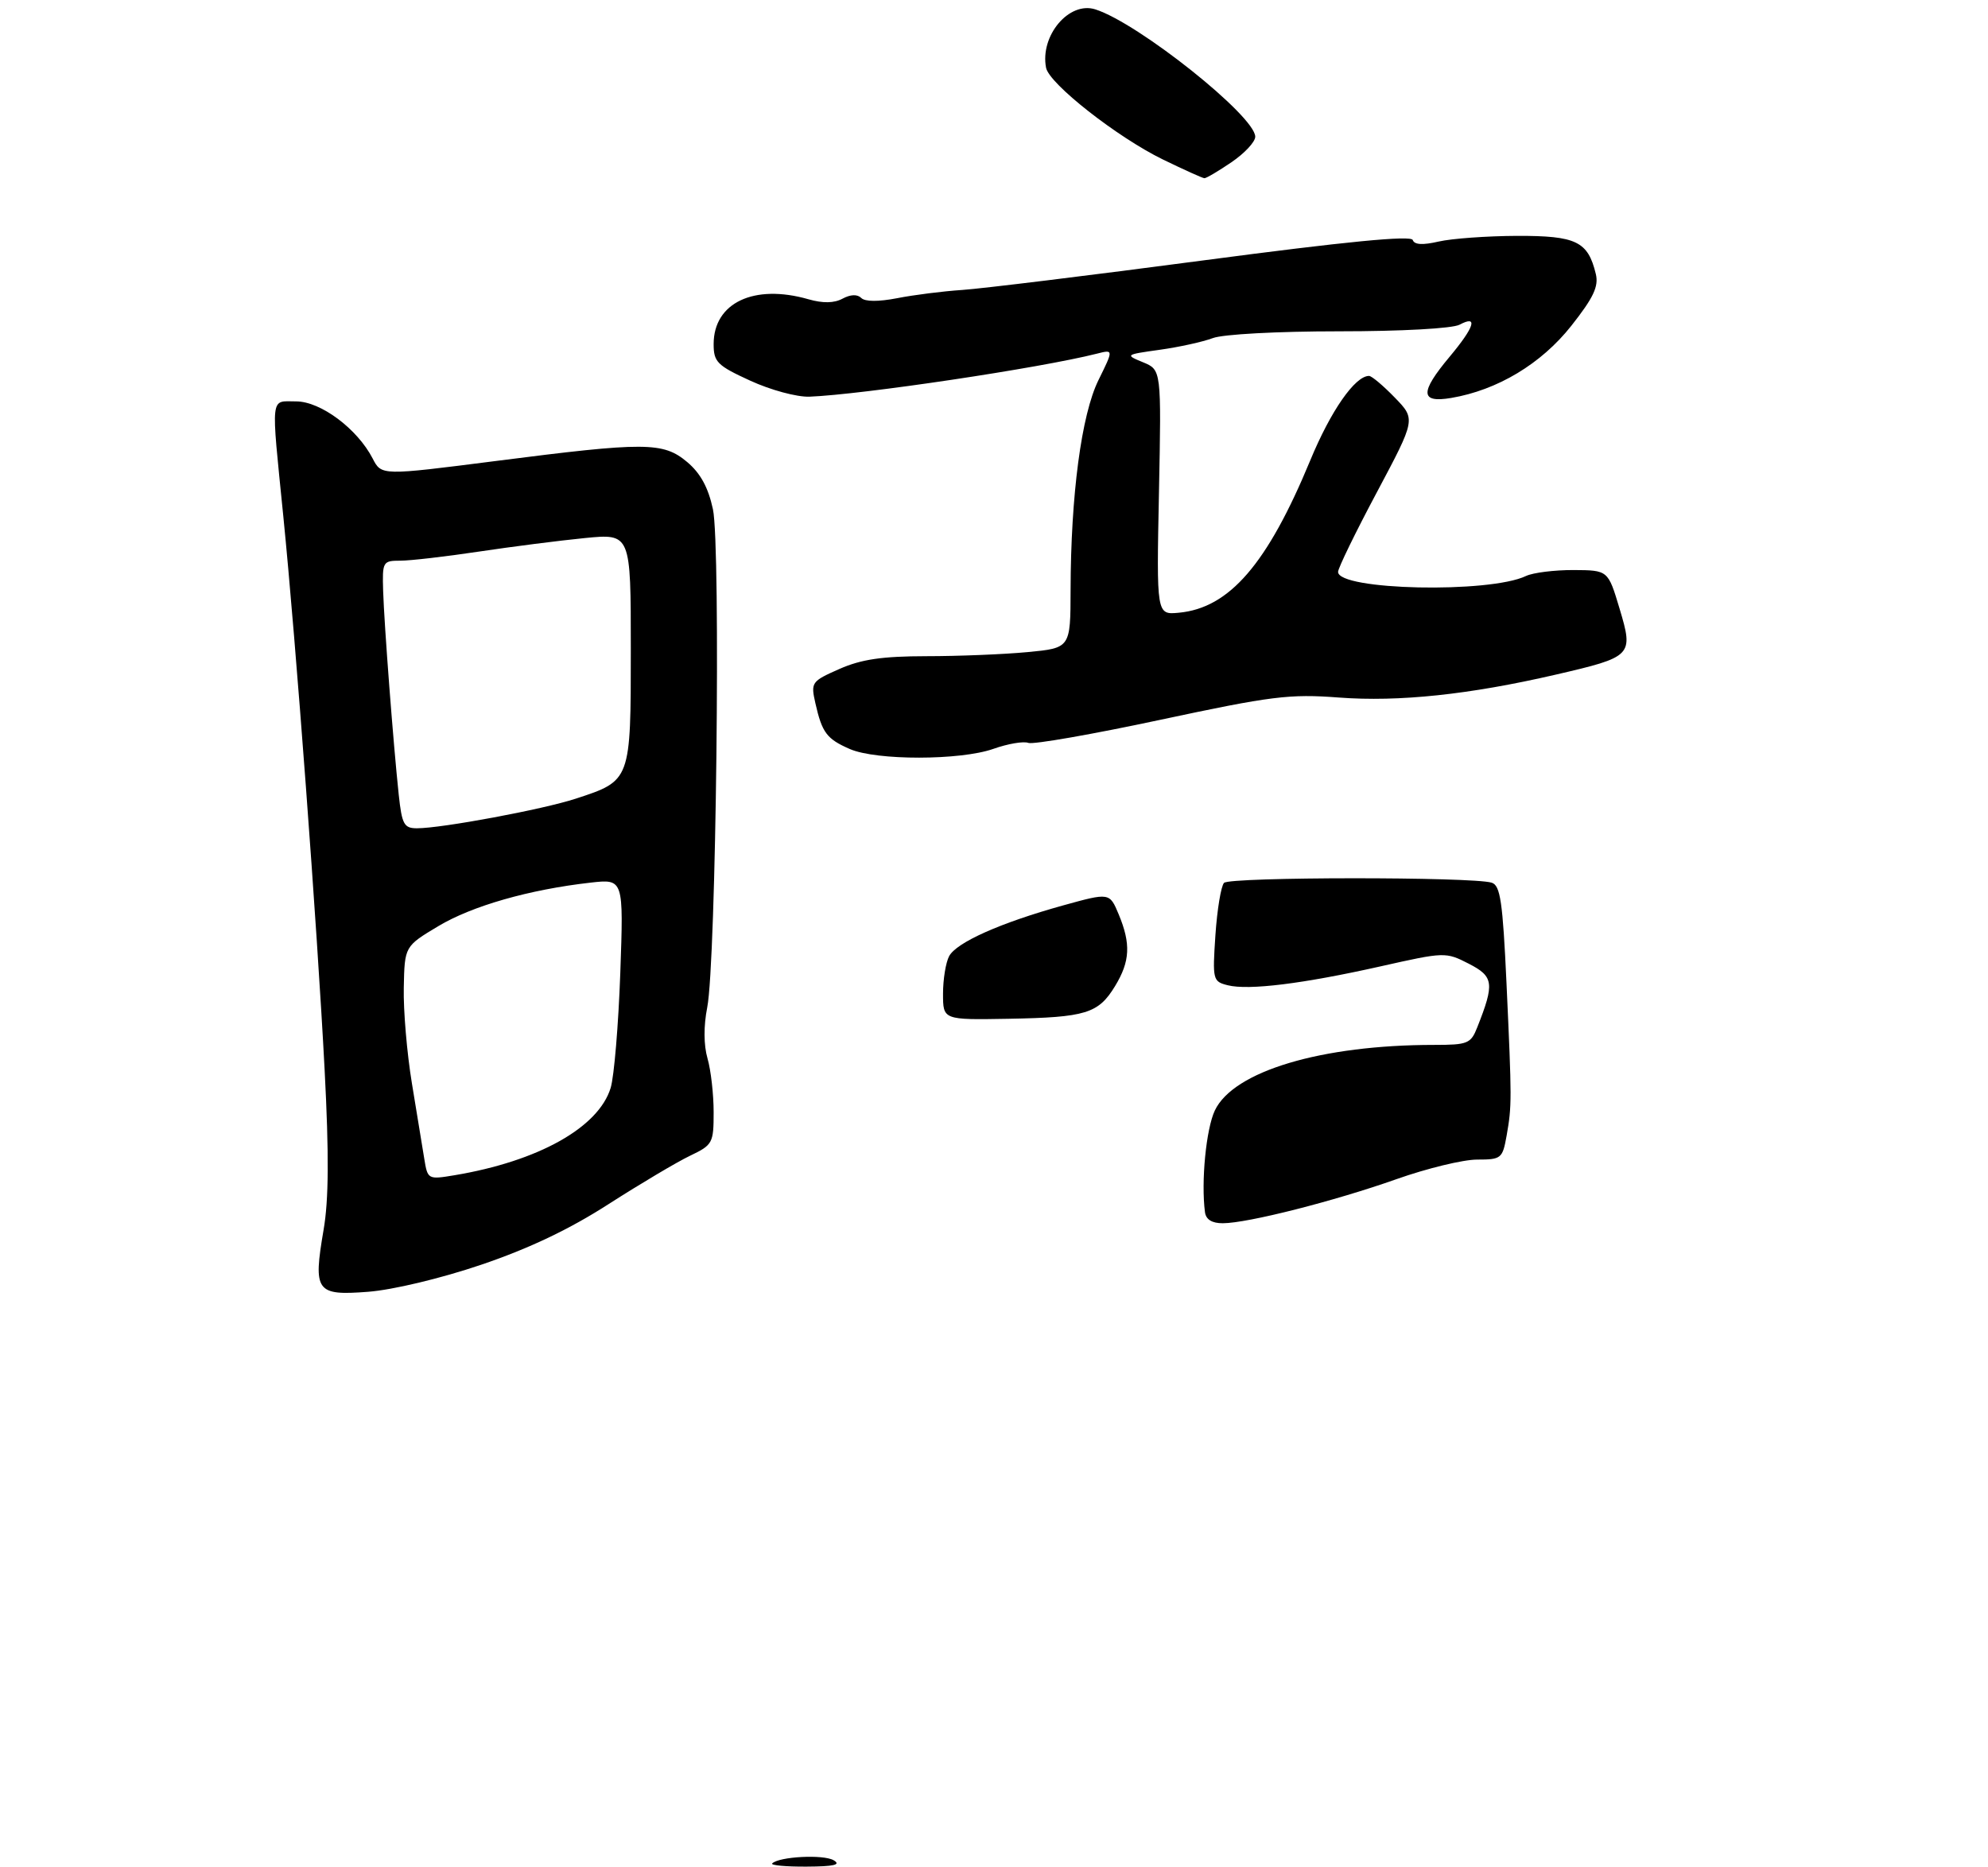 <?xml version="1.0" encoding="UTF-8" standalone="no"?>
<!DOCTYPE svg PUBLIC "-//W3C//DTD SVG 1.1//EN" "http://www.w3.org/Graphics/SVG/1.1/DTD/svg11.dtd" >
<svg xmlns="http://www.w3.org/2000/svg" xmlns:xlink="http://www.w3.org/1999/xlink" version="1.1" viewBox="0 0 312 293">
 <g >
 <path fill="currentColor"
d=" M 75.50 198.51 C 83.00 195.97 89.38 192.94 95.54 188.97 C 100.52 185.78 106.26 182.37 108.29 181.40 C 111.85 179.70 112.00 179.42 112.00 174.56 C 112.00 171.77 111.57 167.97 111.04 166.13 C 110.43 164.02 110.42 161.03 110.99 158.13 C 112.39 151.10 113.14 85.77 111.89 79.93 C 111.16 76.53 109.94 74.28 107.85 72.52 C 104.08 69.35 101.31 69.34 77.69 72.37 C 59.87 74.65 59.87 74.65 58.49 71.97 C 56.07 67.29 50.32 63.00 46.47 63.00 C 42.37 63.00 42.52 61.64 44.46 81.00 C 46.44 100.77 49.78 145.52 50.95 167.97 C 51.64 181.21 51.60 188.32 50.78 193.05 C 49.13 202.72 49.60 203.38 57.77 202.75 C 61.65 202.45 69.16 200.66 75.50 198.51 Z  M 155.89 117.54 C 158.17 116.73 160.65 116.31 161.39 116.60 C 162.14 116.88 171.47 115.25 182.13 112.97 C 199.54 109.25 202.37 108.89 210.12 109.48 C 219.54 110.19 230.61 109.02 244.14 105.89 C 256.23 103.09 256.39 102.92 254.17 95.50 C 252.37 89.50 252.37 89.50 246.94 89.47 C 243.95 89.46 240.60 89.88 239.50 90.40 C 233.76 93.16 210.00 92.64 210.00 89.76 C 210.00 89.17 212.74 83.54 216.10 77.24 C 222.19 65.79 222.19 65.79 218.90 62.40 C 217.09 60.53 215.27 59.00 214.86 59.00 C 212.66 59.00 208.84 64.49 205.62 72.29 C 198.89 88.54 192.94 95.43 185.00 96.17 C 181.50 96.50 181.50 96.50 181.89 77.28 C 182.27 58.05 182.27 58.05 179.39 56.86 C 176.54 55.69 176.58 55.66 182.01 54.90 C 185.04 54.48 188.79 53.65 190.33 53.07 C 191.91 52.46 200.52 52.00 210.13 52.00 C 219.94 52.00 227.95 51.56 229.07 50.96 C 232.02 49.39 231.42 51.31 227.50 56.00 C 222.81 61.61 222.87 63.28 227.75 62.46 C 235.02 61.23 241.89 57.10 246.60 51.14 C 250.09 46.72 250.92 44.96 250.45 43.00 C 249.21 37.88 247.39 37.00 238.10 37.02 C 233.37 37.04 227.83 37.44 225.79 37.91 C 223.28 38.49 221.97 38.42 221.72 37.67 C 221.47 36.91 211.25 37.91 188.93 40.86 C 171.09 43.22 154.03 45.31 151.00 45.51 C 147.97 45.71 143.39 46.29 140.81 46.80 C 137.87 47.37 135.76 47.36 135.17 46.77 C 134.56 46.16 133.49 46.20 132.24 46.87 C 130.91 47.59 129.15 47.62 126.88 46.97 C 118.34 44.52 112.00 47.51 112.00 54.01 C 112.00 56.81 112.55 57.37 117.75 59.75 C 120.94 61.22 125.07 62.33 127.03 62.26 C 135.29 61.94 163.28 57.76 172.14 55.51 C 174.77 54.84 174.77 54.84 172.39 59.67 C 169.72 65.10 168.05 77.71 168.02 92.61 C 168.00 101.71 168.00 101.71 161.25 102.35 C 157.54 102.70 150.39 102.99 145.38 102.99 C 138.44 103.00 135.17 103.48 131.73 105.00 C 127.34 106.94 127.23 107.10 127.97 110.38 C 129.02 115.01 129.75 115.98 133.37 117.56 C 137.55 119.38 150.71 119.36 155.89 117.54 Z  M 193.27 25.46 C 195.32 24.07 197.00 22.27 197.00 21.46 C 197.00 18.23 178.65 3.61 171.90 1.47 C 167.78 0.16 163.20 5.59 164.17 10.63 C 164.65 13.15 175.35 21.54 182.50 25.03 C 185.80 26.63 188.73 27.96 189.02 27.97 C 189.30 27.99 191.22 26.86 193.27 25.46 Z  M 121.19 292.47 C 122.28 291.39 129.22 291.03 130.83 291.97 C 132.05 292.68 130.91 292.95 126.58 292.97 C 123.33 292.99 120.90 292.76 121.19 292.47 Z  M 189.11 190.25 C 188.48 185.46 189.29 177.19 190.66 174.29 C 193.60 168.12 207.37 164.00 225.10 164.00 C 230.34 164.00 230.84 163.80 231.84 161.25 C 234.58 154.34 234.43 153.27 230.52 151.26 C 226.89 149.40 226.73 149.41 216.68 151.67 C 204.47 154.41 195.98 155.46 192.69 154.64 C 190.34 154.05 190.28 153.80 190.75 146.76 C 191.02 142.77 191.63 139.08 192.10 138.57 C 192.98 137.62 231.09 137.60 234.11 138.54 C 235.47 138.97 235.84 141.53 236.43 154.27 C 237.28 172.73 237.28 173.53 236.45 178.25 C 235.81 181.84 235.61 182.00 231.81 182.00 C 229.63 182.00 223.94 183.38 219.17 185.07 C 209.39 188.53 195.80 191.98 191.92 191.99 C 190.21 192.00 189.26 191.41 189.11 190.25 Z  M 148.00 155.97 C 148.00 153.72 148.43 151.06 148.96 150.07 C 150.12 147.91 157.03 144.83 166.87 142.10 C 174.14 140.09 174.14 140.09 175.57 143.51 C 177.50 148.14 177.36 150.89 175.00 154.77 C 172.37 159.09 170.42 159.68 158.25 159.90 C 148.00 160.08 148.00 160.08 148.00 155.97 Z  M 66.58 181.83 C 66.29 180.00 65.41 174.68 64.64 170.00 C 63.87 165.32 63.29 158.58 63.37 155.01 C 63.50 148.53 63.50 148.53 68.79 145.36 C 74.11 142.18 83.06 139.62 92.69 138.53 C 97.87 137.95 97.87 137.95 97.35 152.72 C 97.06 160.85 96.38 168.96 95.84 170.74 C 93.94 176.97 84.48 182.26 71.31 184.46 C 67.16 185.15 67.11 185.12 66.58 181.83 Z  M 62.58 124.75 C 61.73 116.77 60.30 98.09 60.13 92.75 C 59.99 88.16 60.08 88.00 62.83 88.00 C 64.39 88.00 69.93 87.36 75.12 86.58 C 80.32 85.80 87.82 84.84 91.78 84.45 C 99.00 83.74 99.00 83.74 99.00 101.87 C 99.00 122.57 99.02 122.52 90.37 125.35 C 85.23 127.04 69.33 130.00 65.44 130.00 C 63.41 130.00 63.08 129.40 62.58 124.75 Z "/>
</g>
</svg>